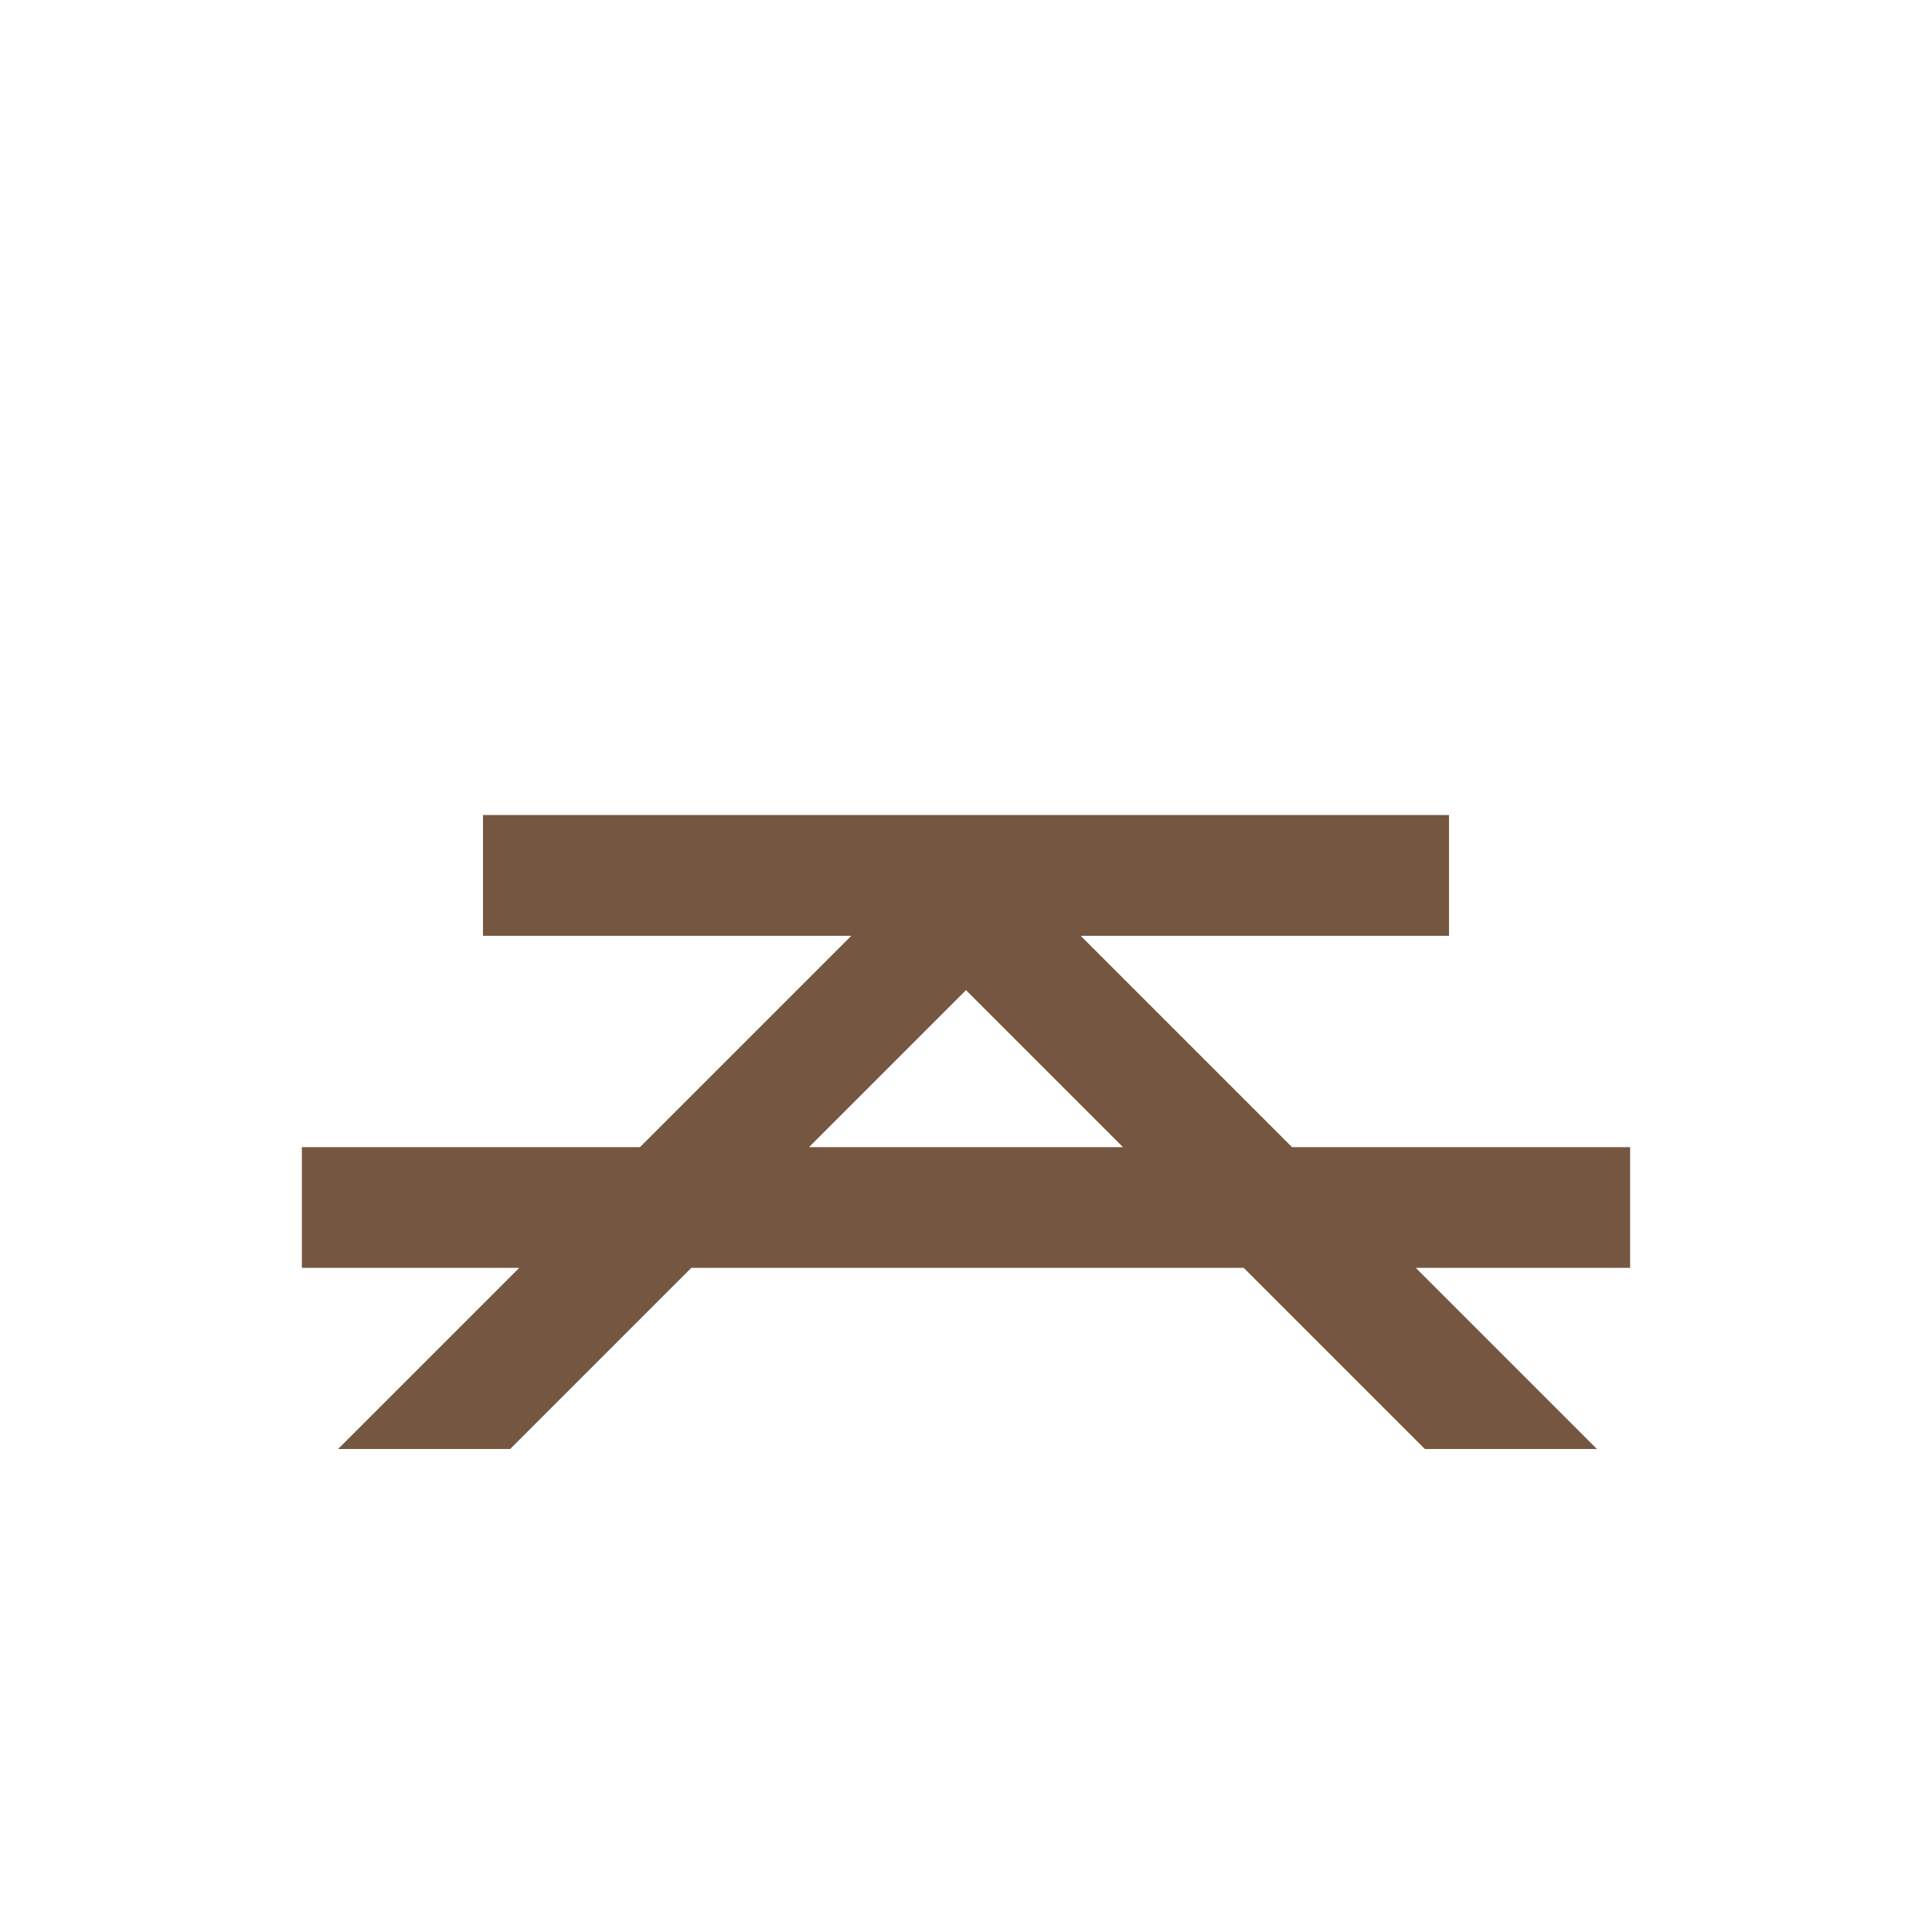 <?xml version="1.0" encoding="utf-8"?>
<!-- Generator: Adobe Illustrator 27.0.0, SVG Export Plug-In . SVG Version: 6.00 Build 0)  -->
<svg version="1.1" id="Layer_1" xmlns="http://www.w3.org/2000/svg" xmlns:xlink="http://www.w3.org/1999/xlink" x="0px" y="0px"
	 viewBox="0 0 64 64" style="enable-background:new 0 0 64 64;" xml:space="preserve">
<style type="text/css">
	.st0{fill:#755741;}
</style>
<path class="st0" d="M54,38H42.8l-7-7H48v-4H16v4h12.2l-7,7H10v4h7.2l-6,6h5.7l6-6h18.3l6,6h5.7l-6-6H54V38z M26.8,38l5.2-5.2
	l5.2,5.2H26.8z"/>
</svg>
